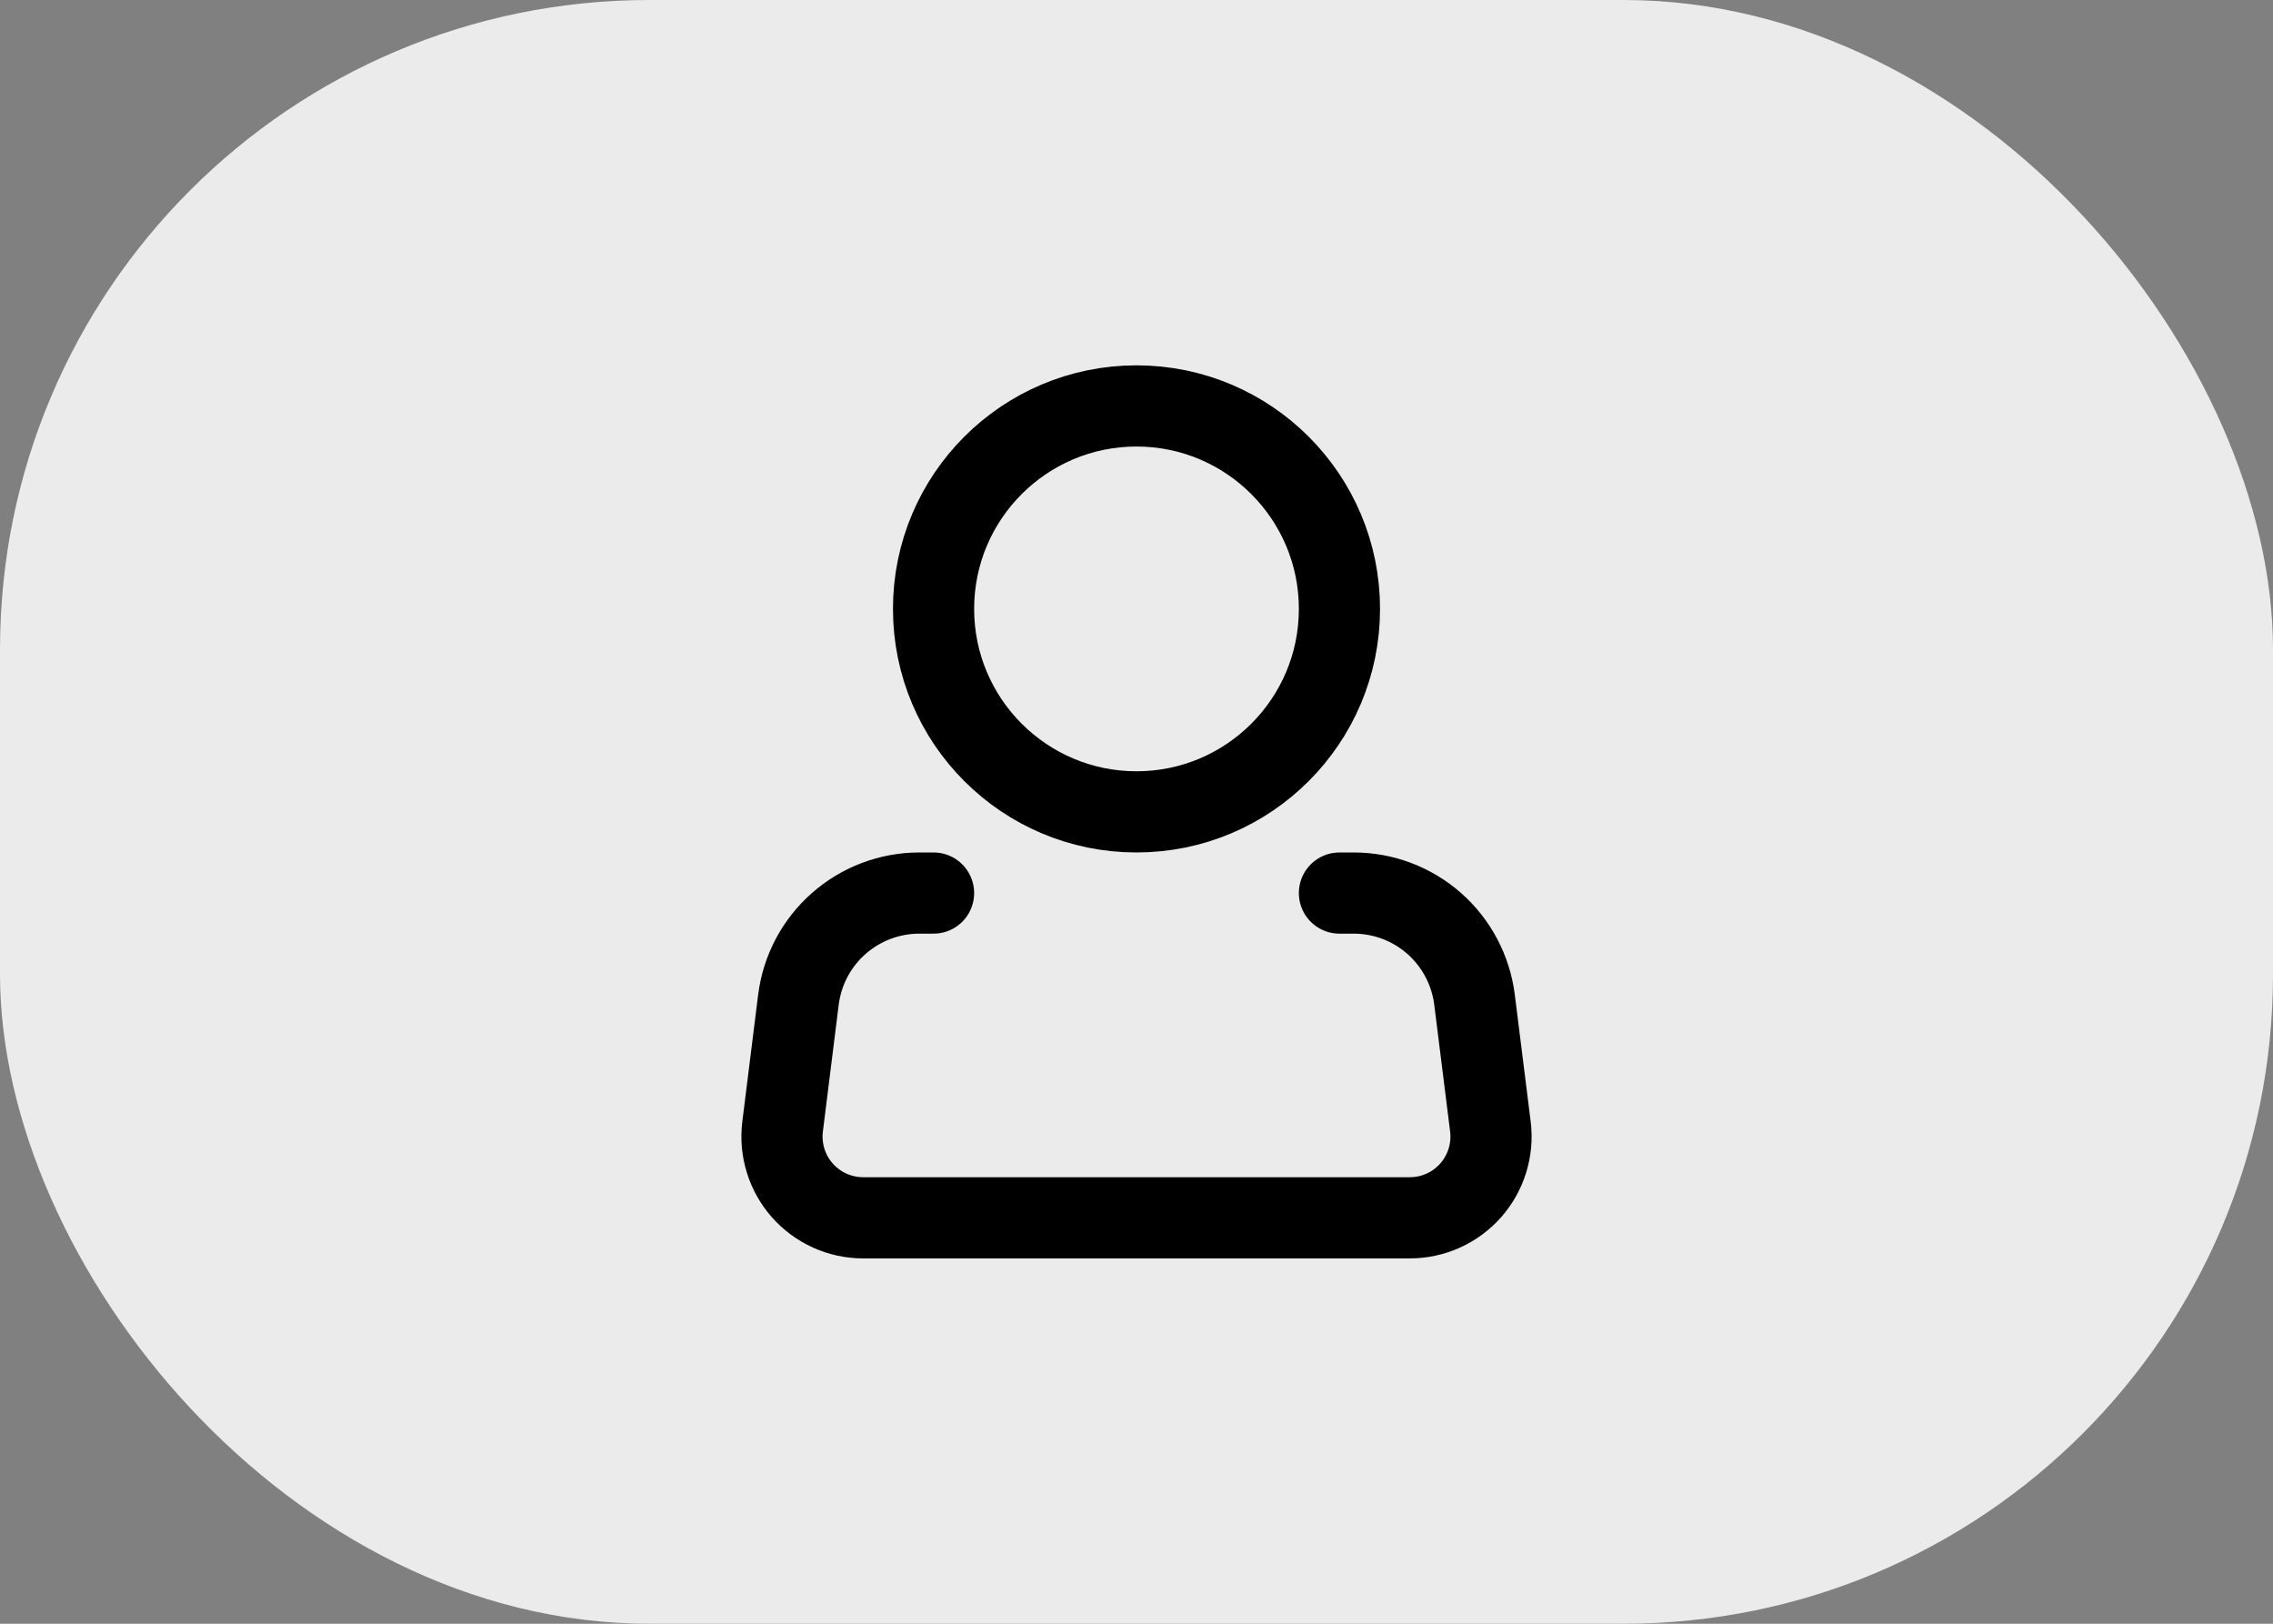 <svg width="56" height="40" viewBox="0 0 56 40" fill="none" xmlns="http://www.w3.org/2000/svg">
<rect x="0" y="0" width="56" height="40" fill="#808080" stroke="none"/>
<rect width="56" height="40" rx="16" fill="#EBEBEB"/>
<path d="M28 20C30.761 20 33 17.761 33 15C33 12.239 30.761 10 28 10C25.239 10 23 12.239 23 15C23 17.761 25.239 20 28 20Z" stroke="black" stroke-width="2"/>
<path d="M33 22H33.352C34.083 22 34.789 22.267 35.337 22.751C35.885 23.235 36.237 23.903 36.328 24.628L36.719 27.752C36.754 28.033 36.729 28.319 36.645 28.59C36.562 28.861 36.421 29.111 36.234 29.324C36.046 29.536 35.815 29.707 35.557 29.823C35.298 29.94 35.018 30 34.734 30H21.266C20.982 30 20.702 29.94 20.443 29.823C20.185 29.707 19.954 29.536 19.766 29.324C19.579 29.111 19.438 28.861 19.355 28.59C19.271 28.319 19.246 28.033 19.281 27.752L19.671 24.628C19.762 23.902 20.114 23.235 20.663 22.751C21.211 22.267 21.918 22 22.649 22H23" stroke="black" stroke-width="2" stroke-linecap="round" stroke-linejoin="round"/>
</svg>
